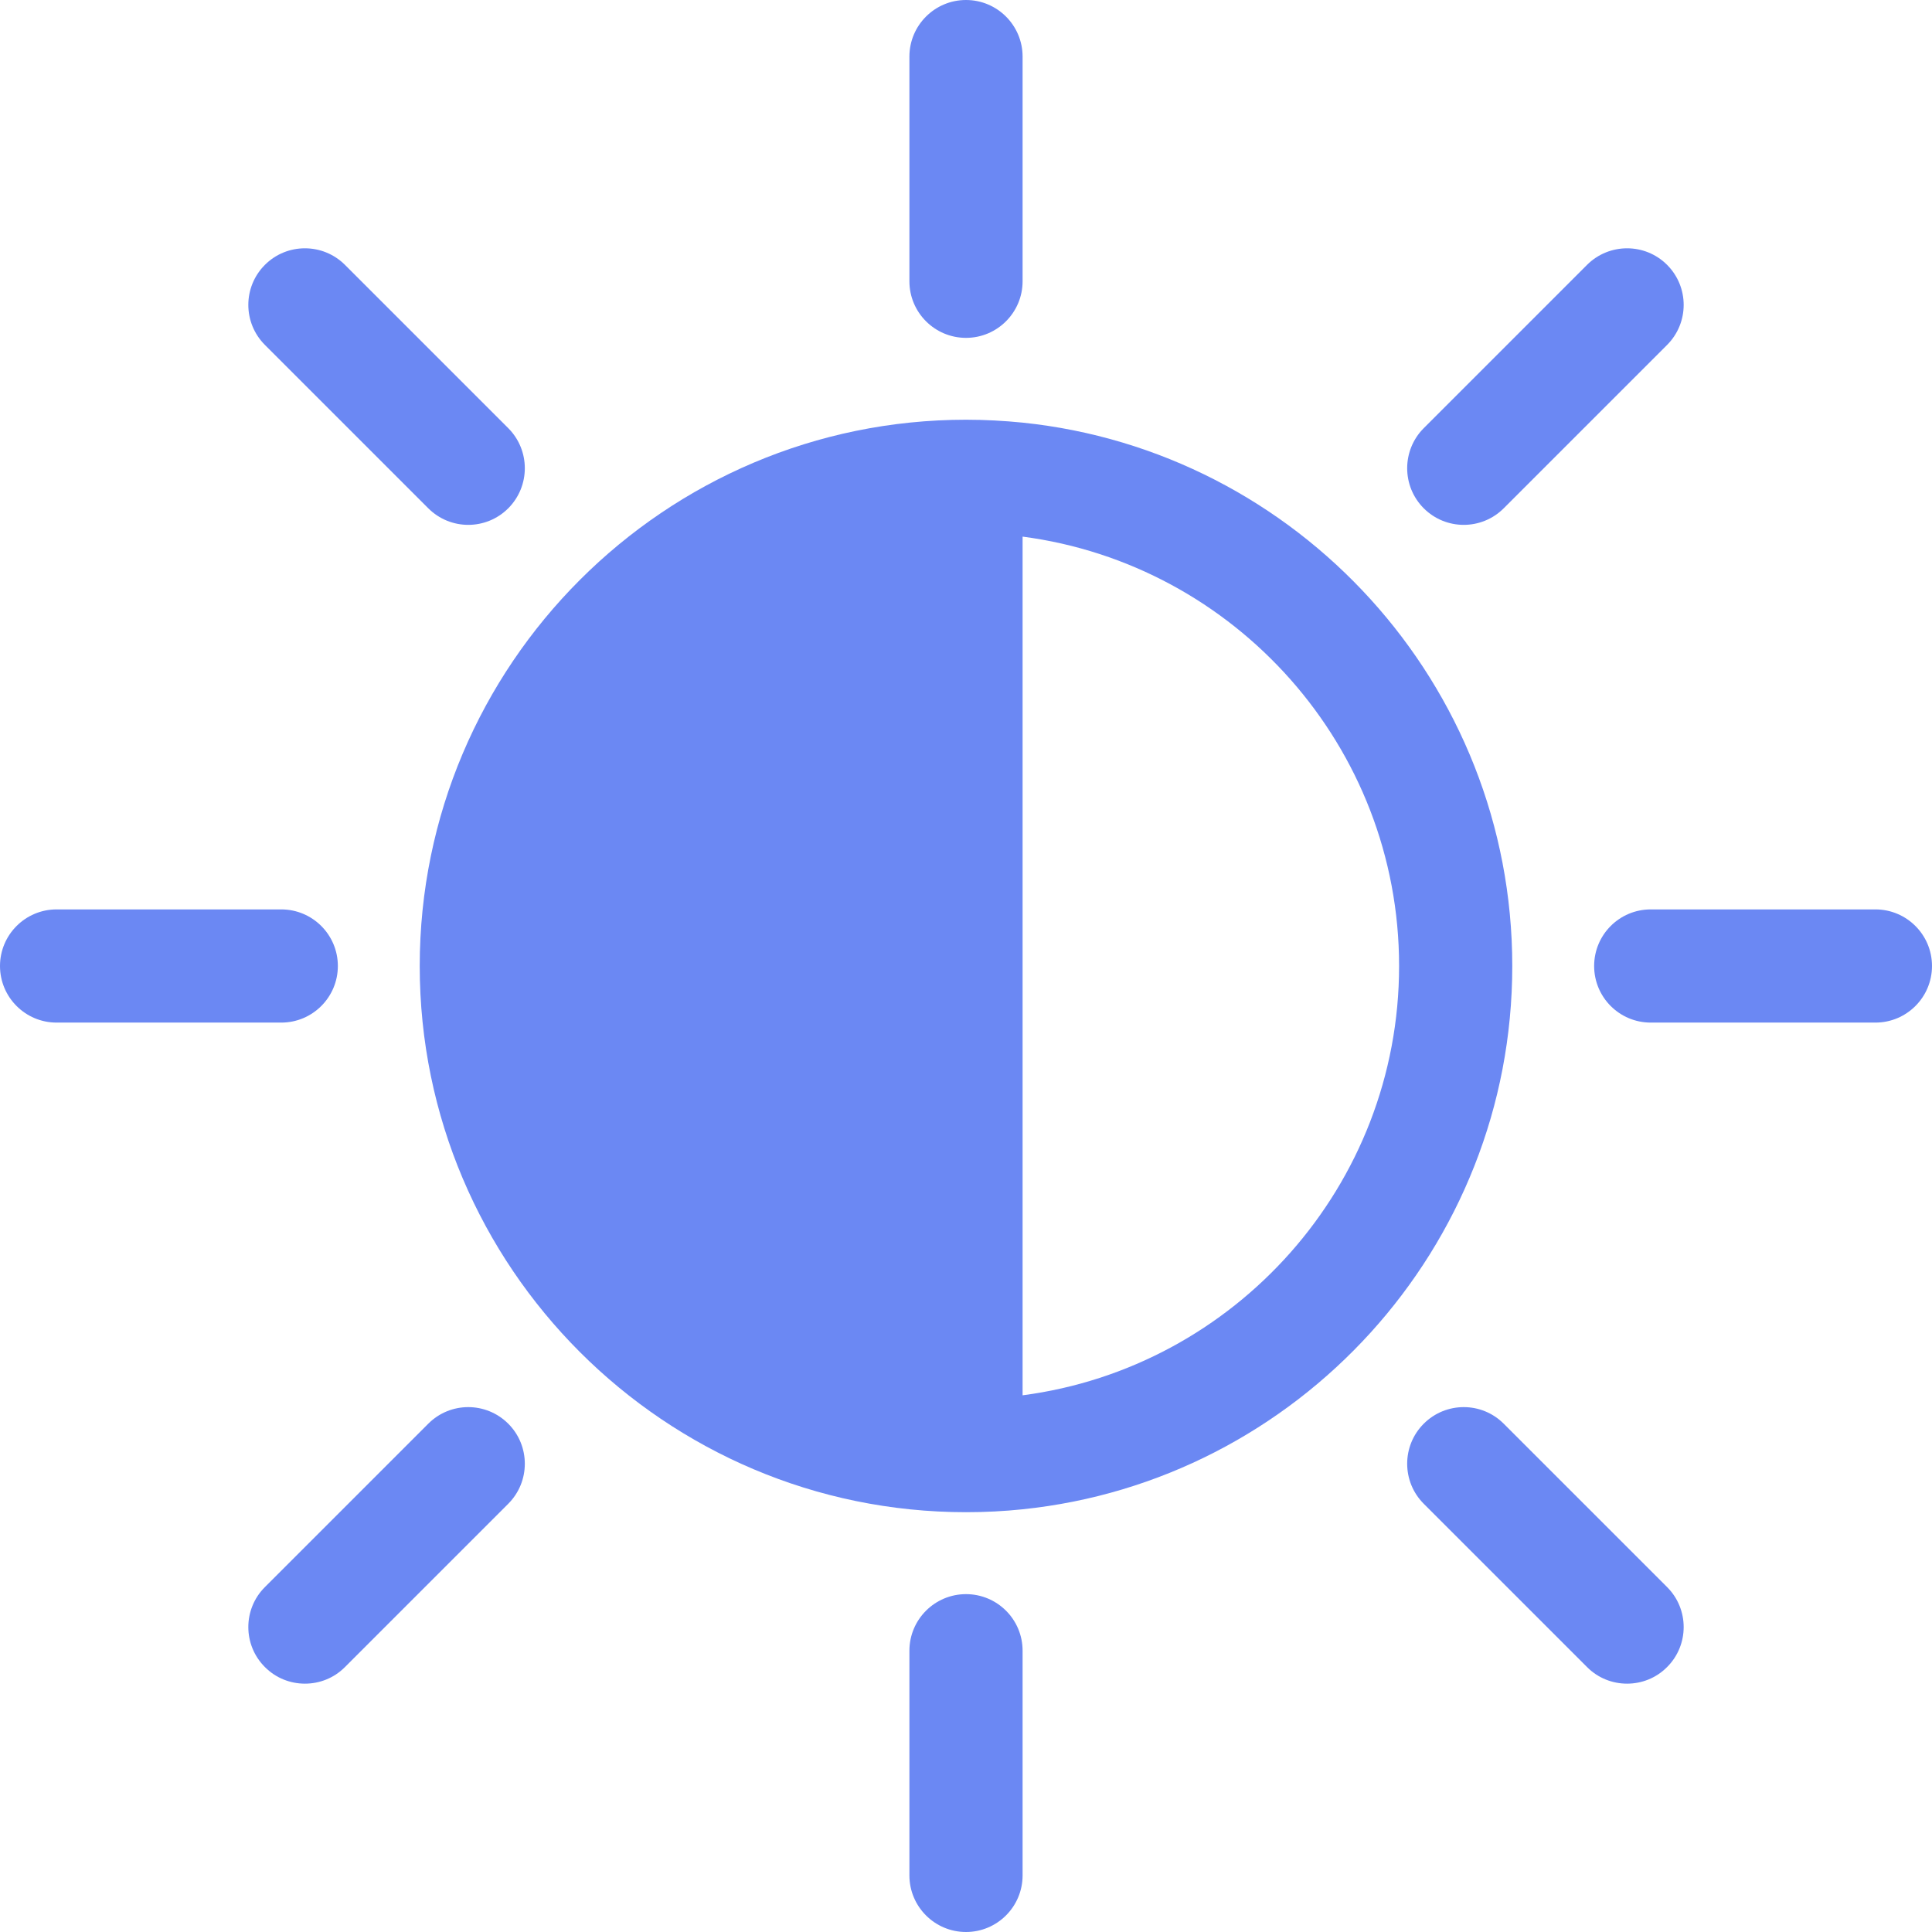 <svg width="24" height="24" viewBox="0 0 24 24" fill="none" xmlns="http://www.w3.org/2000/svg">
<path fill-rule="evenodd" clip-rule="evenodd" d="M12 5.214C12.238 5.214 12.472 5.227 12.703 5.25C16.116 5.603 18.786 8.495 18.786 12C18.786 15.504 16.116 18.396 12.703 18.749C12.472 18.773 12.238 18.785 12 18.785C8.258 18.785 5.214 15.742 5.214 12C5.214 8.258 8.258 5.214 12 5.214ZM12.703 6.666V17.333C15.339 16.988 17.38 14.728 17.38 12C17.38 9.272 15.339 7.012 12.703 6.666Z" fill="#6B88F3"/>
<path d="M12 4.197C12.388 4.197 12.703 3.882 12.703 3.494V0.703C12.703 0.315 12.388 0 12 0C11.612 0 11.297 0.315 11.297 0.703V3.494C11.297 3.882 11.612 4.197 12 4.197Z" fill="#6B88F3"/>
<path d="M12 19.803C11.612 19.803 11.297 20.118 11.297 20.506V23.297C11.297 23.685 11.612 24 12 24C12.388 24 12.703 23.685 12.703 23.297V20.506C12.703 20.117 12.388 19.803 12 19.803V19.803Z" fill="#6B88F3"/>
<path d="M4.197 12C4.197 11.612 3.882 11.297 3.494 11.297H0.703C0.315 11.297 0 11.612 0 12C0 12.388 0.315 12.703 0.703 12.703H3.494C3.882 12.703 4.197 12.388 4.197 12Z" fill="#6B88F3"/>
<path d="M23.297 11.297H20.506C20.117 11.297 19.803 11.612 19.803 12C19.803 12.388 20.117 12.703 20.506 12.703H23.297C23.685 12.703 24 12.388 24 12C24 11.612 23.685 11.297 23.297 11.297Z" fill="#6B88F3"/>
<path d="M5.32 6.314C5.457 6.451 5.637 6.52 5.817 6.52C5.997 6.52 6.177 6.451 6.314 6.314C6.588 6.039 6.588 5.594 6.314 5.319L4.285 3.29C4.01 3.016 3.565 3.016 3.291 3.29C3.016 3.565 3.016 4.01 3.291 4.285L5.32 6.314Z" fill="#6B88F3"/>
<path d="M18.68 17.686C18.406 17.411 17.961 17.411 17.686 17.686C17.412 17.96 17.412 18.406 17.686 18.68L19.715 20.709C19.852 20.847 20.032 20.915 20.212 20.915C20.392 20.915 20.572 20.847 20.709 20.709C20.984 20.435 20.984 19.989 20.709 19.715L18.68 17.686Z" fill="#6B88F3"/>
<path d="M5.32 17.686L3.291 19.715C3.016 19.989 3.016 20.435 3.291 20.709C3.428 20.847 3.608 20.915 3.788 20.915C3.968 20.915 4.148 20.847 4.285 20.709L6.314 18.68C6.588 18.406 6.588 17.96 6.314 17.686C6.039 17.411 5.594 17.411 5.32 17.686Z" fill="#6B88F3"/>
<path d="M18.183 6.52C18.363 6.52 18.543 6.451 18.68 6.314L20.709 4.285C20.984 4.01 20.984 3.565 20.709 3.29C20.435 3.016 19.99 3.016 19.715 3.29L17.686 5.319C17.412 5.594 17.412 6.039 17.686 6.314C17.823 6.451 18.003 6.52 18.183 6.52Z" fill="#6B88F3"/>
</svg>
